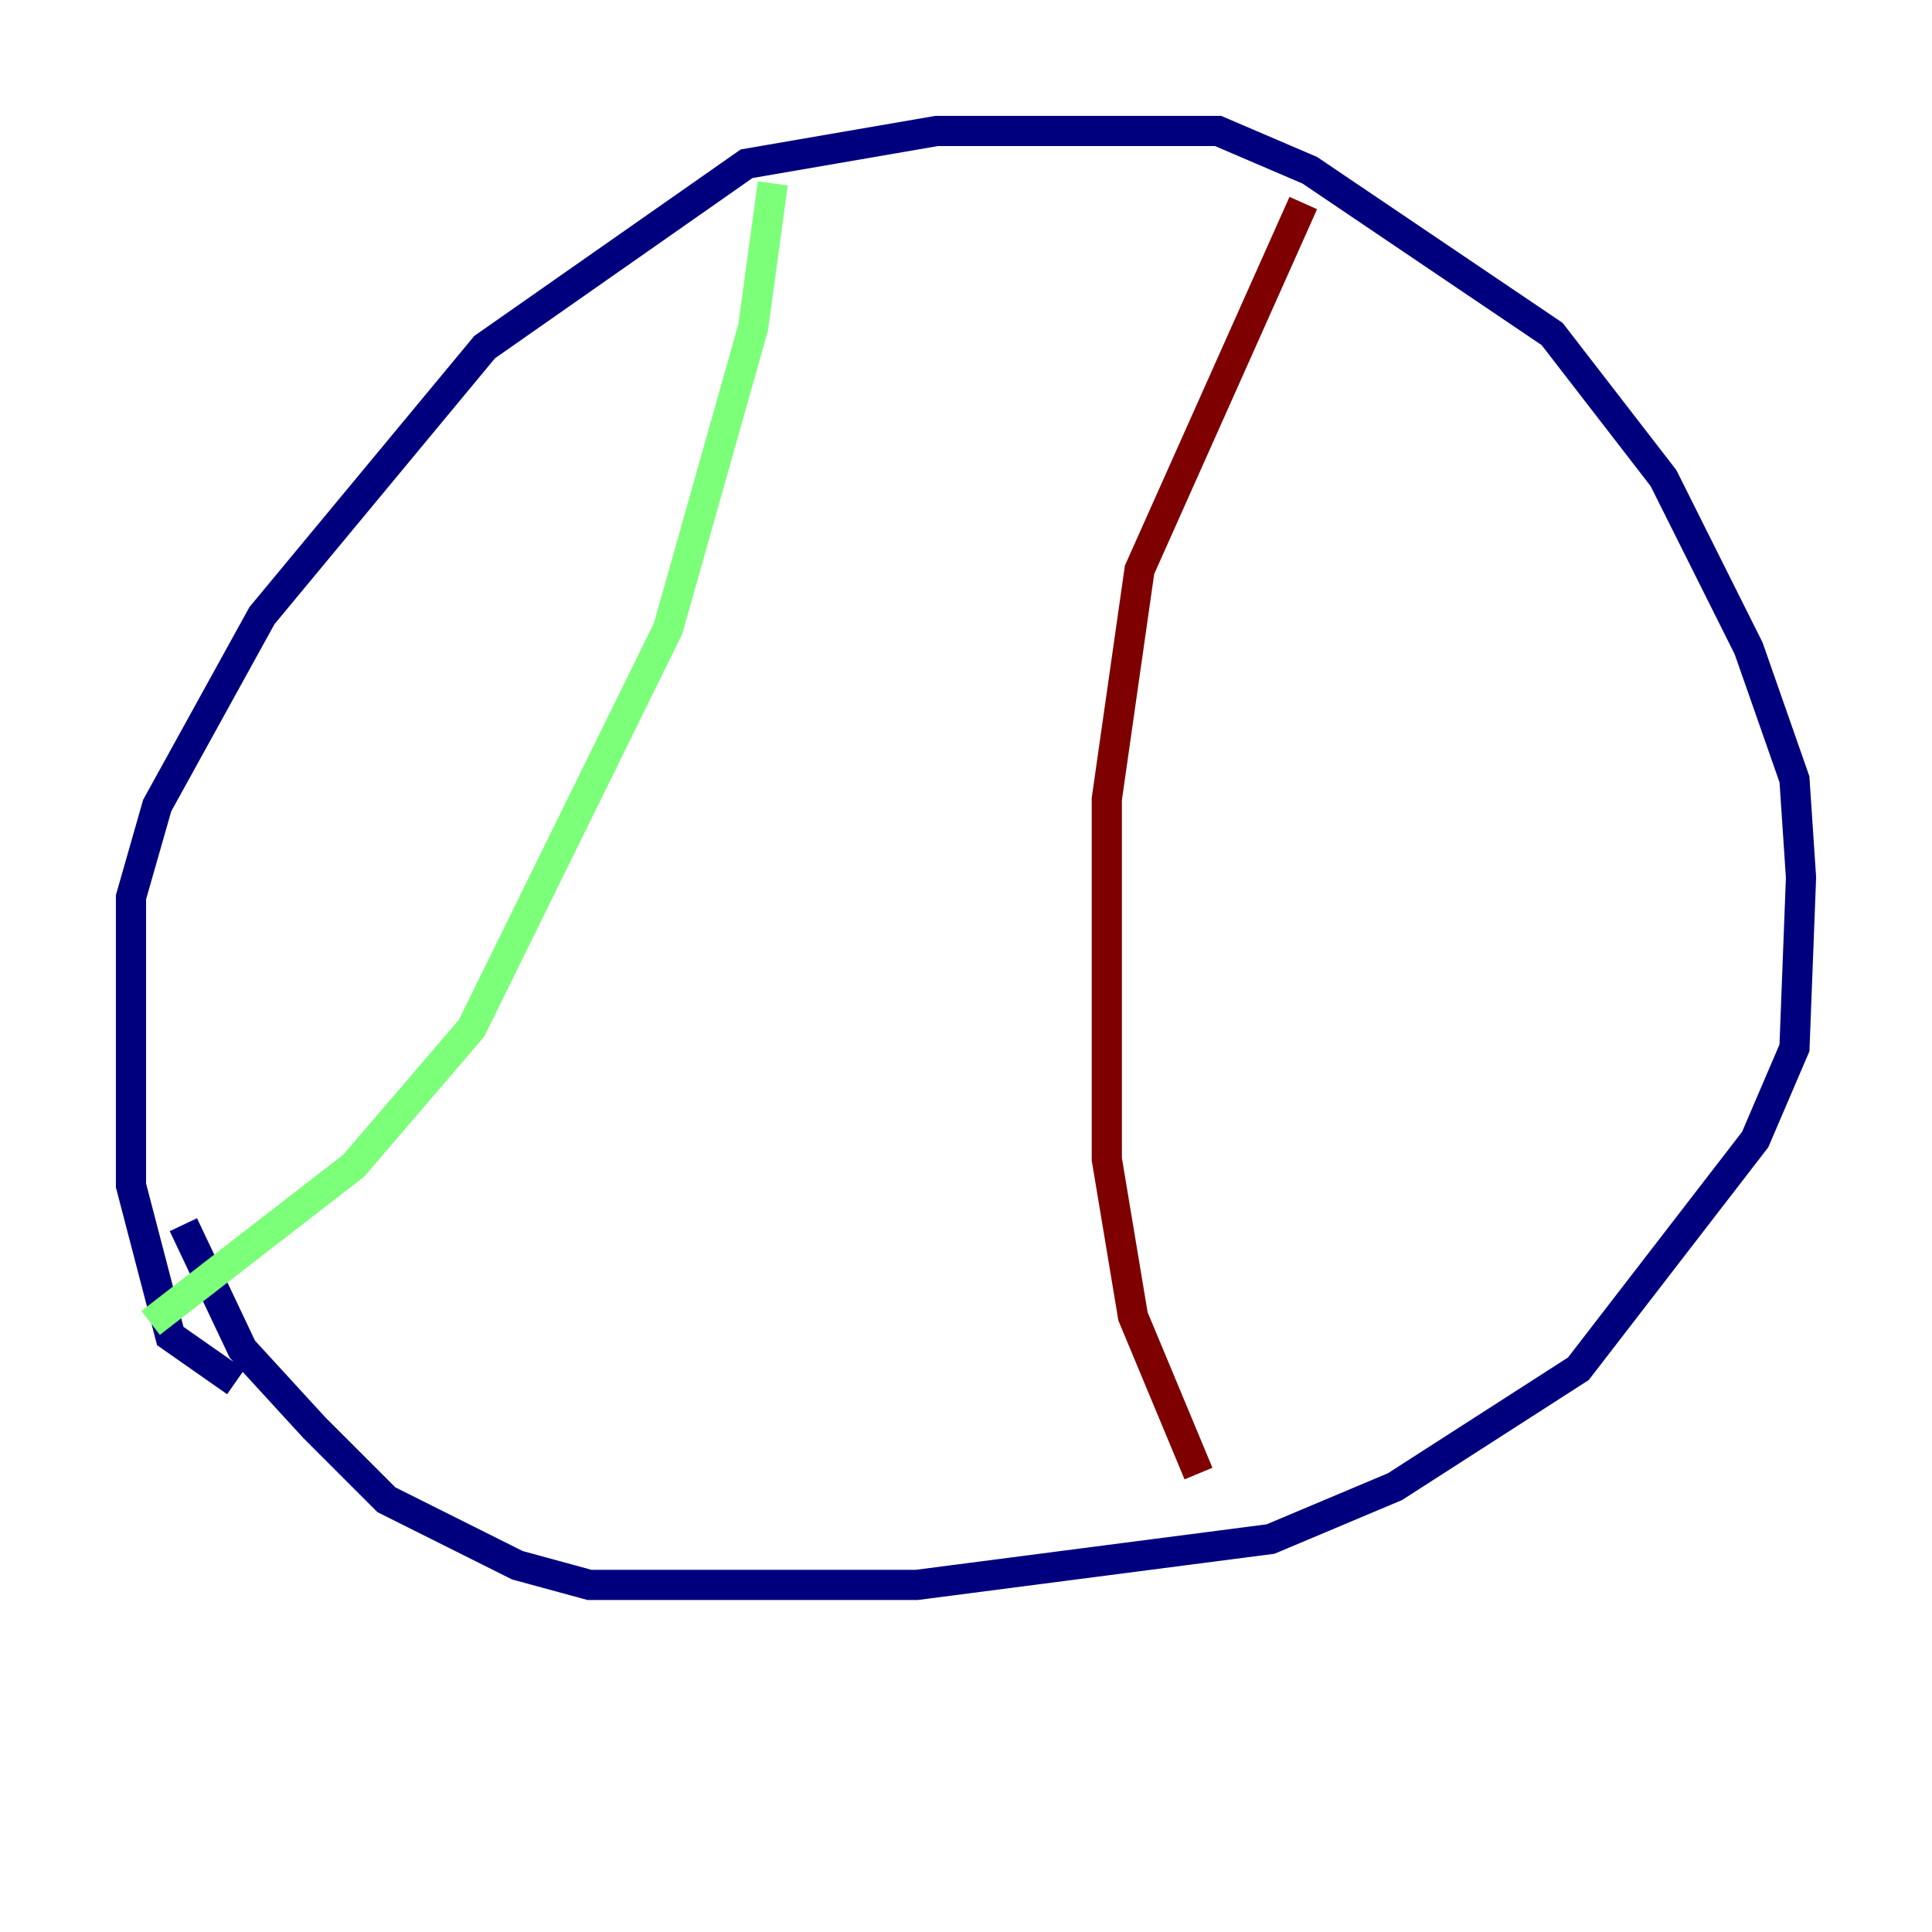 <?xml version="1.0" encoding="utf-8" ?>
<svg baseProfile="tiny" height="128" version="1.2" viewBox="0,0,128,128" width="128" xmlns="http://www.w3.org/2000/svg" xmlns:ev="http://www.w3.org/2001/xml-events" xmlns:xlink="http://www.w3.org/1999/xlink"><defs /><polyline fill="none" points="15.62,91.552 11.281,88.515 8.678,78.536 8.678,59.444 10.414,53.37 17.356,40.786 32.108,22.997 49.464,10.848 62.047,8.678 80.705,8.678 86.78,11.281 102.834,22.129 110.21,31.675 115.851,42.956 118.888,51.634 119.322,58.142 118.888,69.424 116.285,75.498 104.57,90.685 92.42,98.495 84.176,101.966 60.746,105.003 39.051,105.003 34.278,103.702 25.6,99.363 20.827,94.59 16.054,89.383 12.149,81.139" stroke="#00007f" stroke-width="2" /><polyline fill="none" points="51.2,12.149 49.898,21.695 44.258,41.654 31.241,68.122 23.43,77.234 9.98,87.647" stroke="#7cff79" stroke-width="2" /><polyline fill="none" points="86.346,13.451 75.498,37.749 73.329,52.936 73.329,76.8 75.064,87.214 79.403,97.627" stroke="#7f0000" stroke-width="2" /></svg>